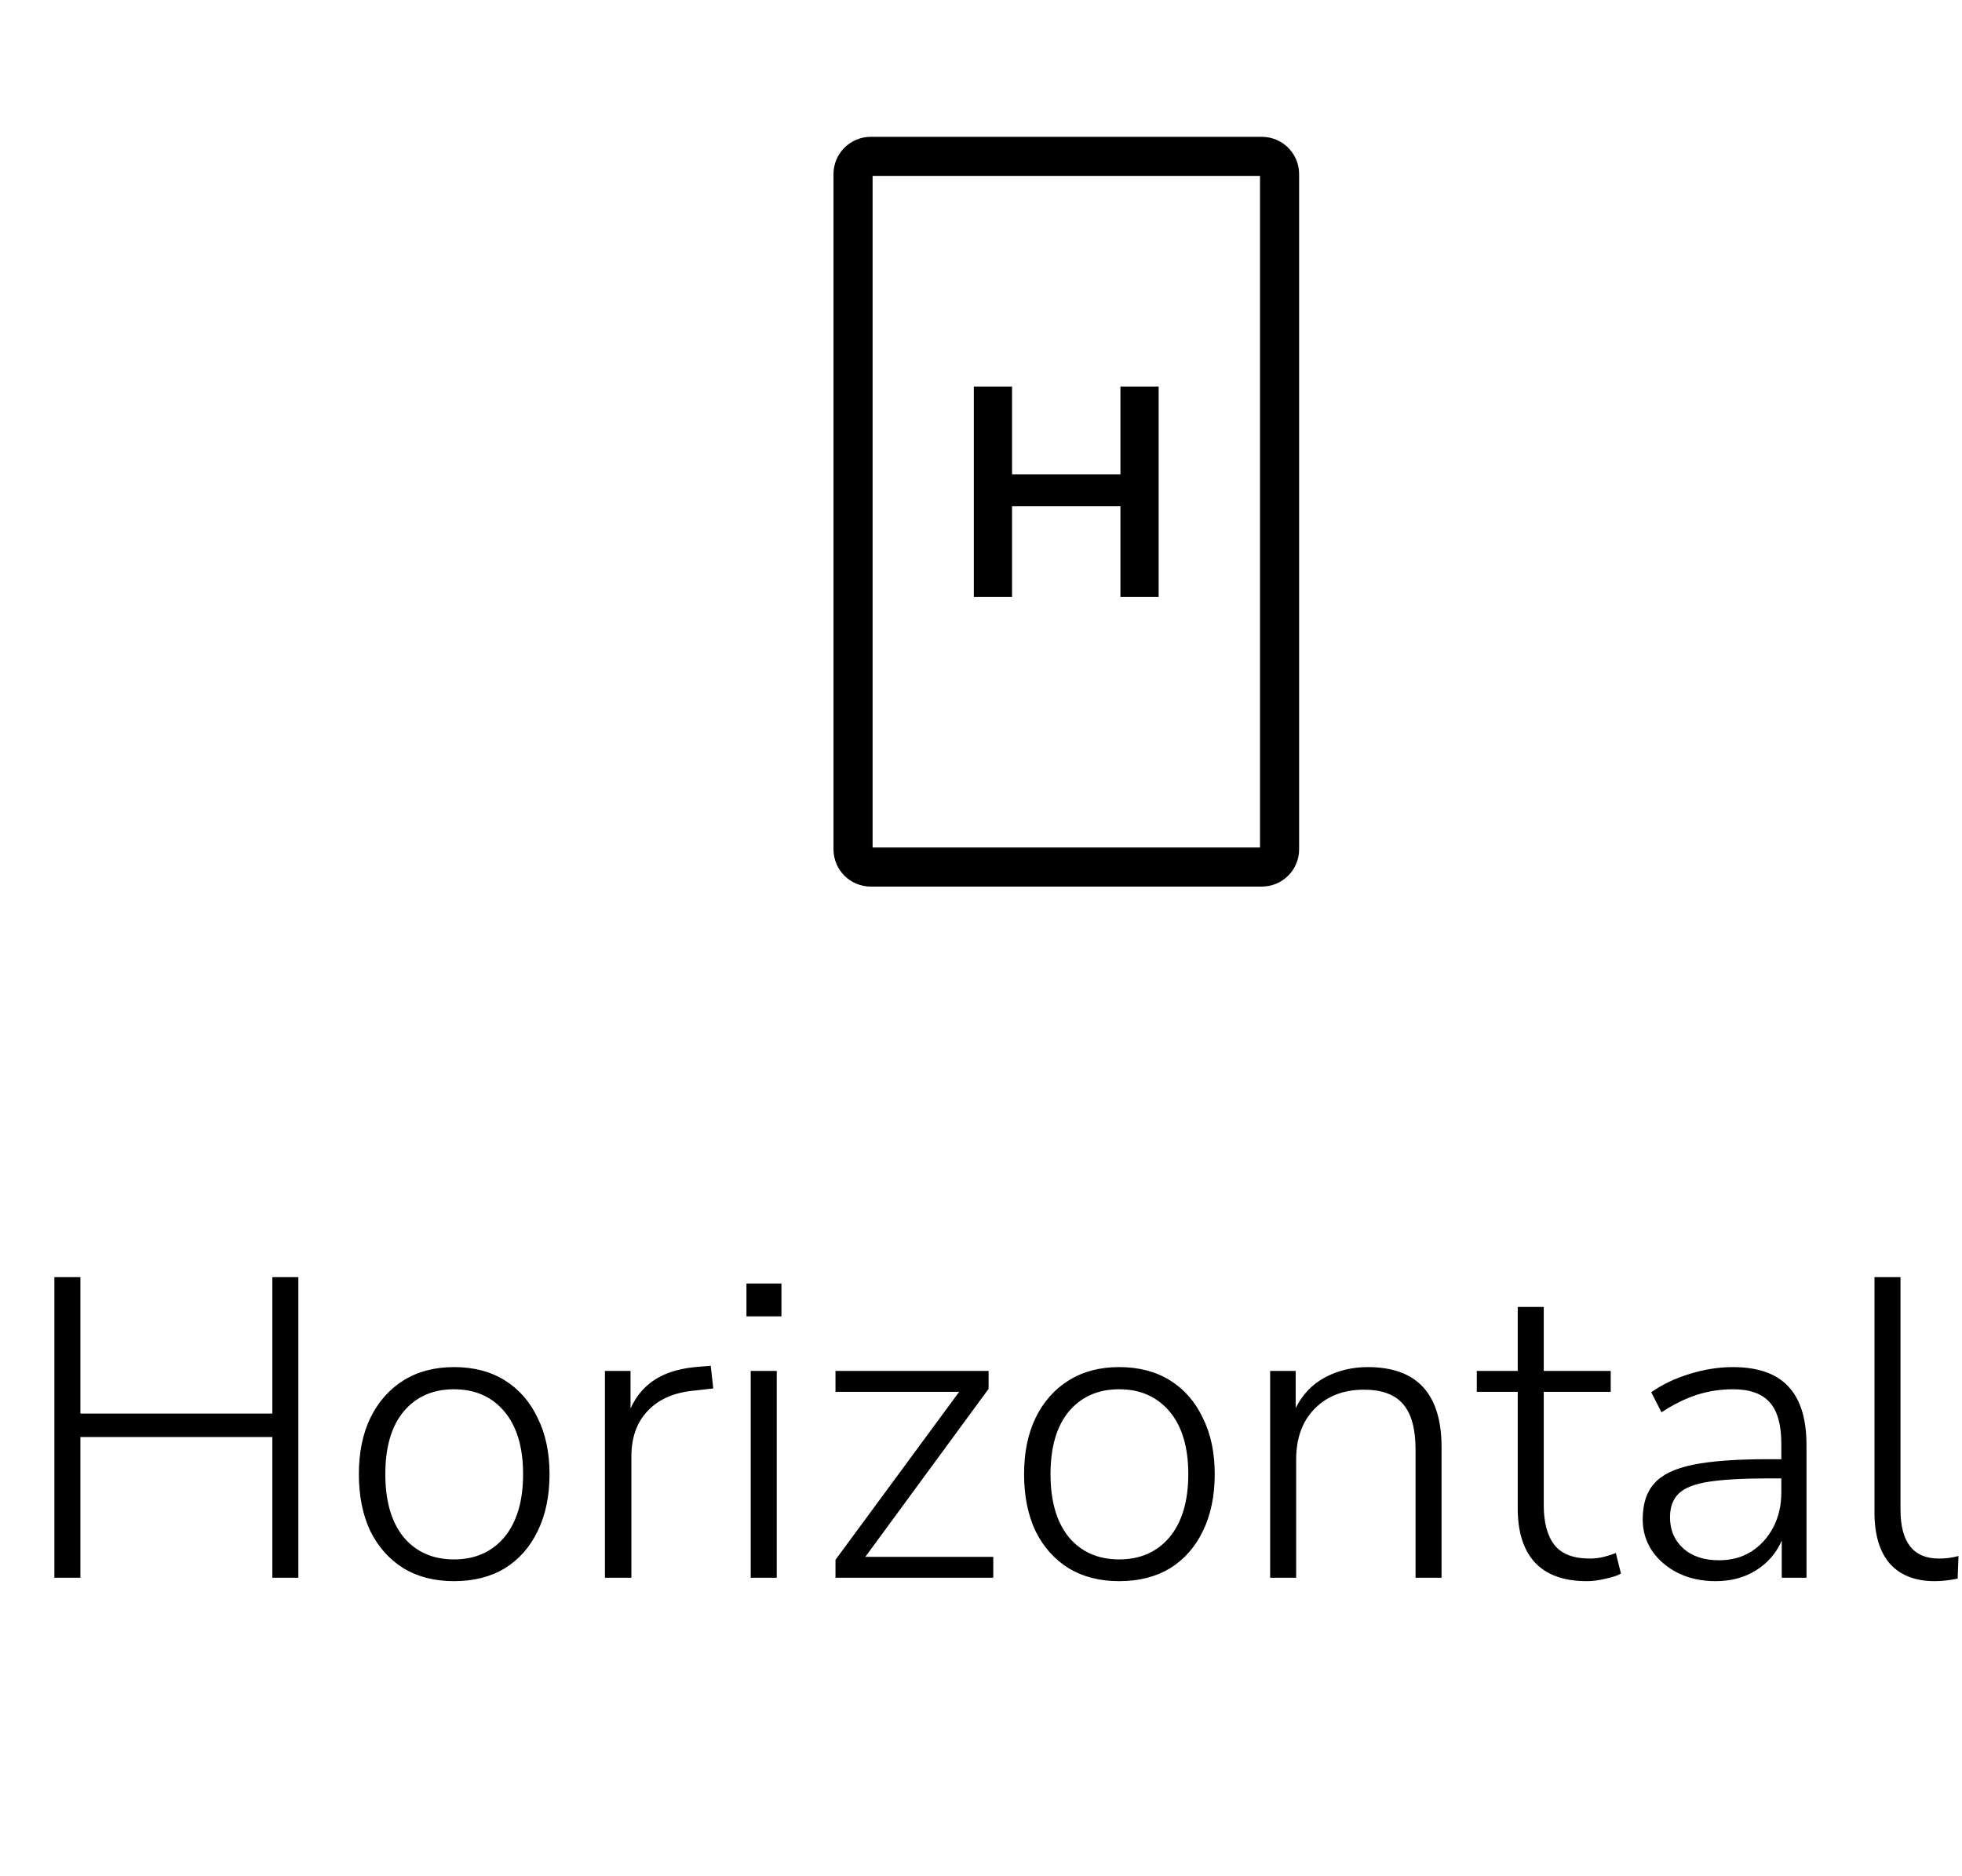 <svg width="46" height="44" viewBox="0 0 46 44" fill="none" xmlns="http://www.w3.org/2000/svg">
<path d="M1.275 37V29.95H1.885V33.15H6.385V29.95H6.995V37H6.385V33.7H1.885V37H1.275ZM10.644 37.08C10.191 37.08 9.797 36.98 9.464 36.78C9.131 36.573 8.871 36.283 8.684 35.91C8.504 35.53 8.414 35.083 8.414 34.57C8.414 34.063 8.504 33.623 8.684 33.25C8.871 32.87 9.131 32.577 9.464 32.37C9.797 32.163 10.191 32.06 10.644 32.06C11.104 32.06 11.501 32.163 11.834 32.37C12.167 32.577 12.424 32.87 12.604 33.25C12.791 33.623 12.884 34.063 12.884 34.57C12.884 35.083 12.791 35.53 12.604 35.91C12.424 36.283 12.167 36.573 11.834 36.78C11.501 36.98 11.104 37.08 10.644 37.08ZM10.644 36.57C11.137 36.57 11.531 36.397 11.824 36.05C12.117 35.697 12.264 35.203 12.264 34.57C12.264 33.937 12.117 33.447 11.824 33.1C11.531 32.753 11.137 32.58 10.644 32.58C10.151 32.58 9.757 32.753 9.464 33.1C9.177 33.447 9.034 33.937 9.034 34.57C9.034 35.203 9.177 35.697 9.464 36.05C9.757 36.397 10.151 36.57 10.644 36.57ZM14.183 37V32.15H14.783V33.03C14.923 32.723 15.126 32.49 15.393 32.33C15.659 32.17 15.999 32.077 16.413 32.05L16.663 32.03L16.723 32.56L16.293 32.61C15.819 32.65 15.453 32.807 15.193 33.08C14.933 33.347 14.803 33.707 14.803 34.16V37H14.183ZM17.501 30.87V30.1H18.321V30.87H17.501ZM17.601 37V32.15H18.211V37H17.601ZM19.588 37V36.58L22.488 32.64H19.588V32.15H23.178V32.57L20.288 36.51H23.288V37H19.588ZM26.24 37.08C25.786 37.08 25.393 36.98 25.06 36.78C24.726 36.573 24.466 36.283 24.28 35.91C24.1 35.53 24.01 35.083 24.01 34.57C24.01 34.063 24.1 33.623 24.28 33.25C24.466 32.87 24.726 32.577 25.06 32.37C25.393 32.163 25.786 32.06 26.24 32.06C26.7 32.06 27.096 32.163 27.43 32.37C27.763 32.577 28.02 32.87 28.2 33.25C28.386 33.623 28.48 34.063 28.48 34.57C28.48 35.083 28.386 35.53 28.2 35.91C28.02 36.283 27.763 36.573 27.43 36.78C27.096 36.98 26.7 37.08 26.24 37.08ZM26.24 36.57C26.733 36.57 27.126 36.397 27.42 36.05C27.713 35.697 27.86 35.203 27.86 34.57C27.86 33.937 27.713 33.447 27.42 33.1C27.126 32.753 26.733 32.58 26.24 32.58C25.746 32.58 25.353 32.753 25.06 33.1C24.773 33.447 24.63 33.937 24.63 34.57C24.63 35.203 24.773 35.697 25.06 36.05C25.353 36.397 25.746 36.57 26.24 36.57ZM29.779 37V32.15H30.378V33.02C30.538 32.7 30.768 32.46 31.069 32.3C31.369 32.14 31.702 32.06 32.069 32.06C33.222 32.06 33.798 32.687 33.798 33.94V37H33.188V33.99C33.188 33.51 33.092 33.157 32.898 32.93C32.705 32.703 32.398 32.59 31.979 32.59C31.498 32.59 31.112 32.74 30.819 33.04C30.532 33.333 30.389 33.73 30.389 34.23V37H29.779ZM37.204 37.08C36.664 37.08 36.258 36.933 35.984 36.64C35.718 36.347 35.584 35.927 35.584 35.38V32.64H34.624V32.15H35.584V30.65H36.194V32.15H37.764V32.64H36.194V35.3C36.194 35.707 36.278 36.017 36.444 36.23C36.611 36.443 36.888 36.55 37.274 36.55C37.388 36.55 37.498 36.537 37.604 36.51C37.711 36.483 37.804 36.453 37.884 36.42L38.004 36.9C37.931 36.947 37.814 36.987 37.654 37.02C37.494 37.06 37.344 37.08 37.204 37.08ZM40.224 37.08C39.897 37.08 39.604 37.017 39.344 36.89C39.09 36.763 38.887 36.59 38.734 36.37C38.587 36.15 38.514 35.903 38.514 35.63C38.514 35.27 38.604 34.99 38.784 34.79C38.964 34.583 39.267 34.437 39.694 34.35C40.12 34.263 40.707 34.22 41.454 34.22H41.764V33.86C41.764 33.413 41.674 33.09 41.494 32.89C41.314 32.683 41.027 32.58 40.634 32.58C40.34 32.58 40.057 32.623 39.784 32.71C39.517 32.797 39.24 32.933 38.954 33.12L38.714 32.65C38.967 32.47 39.267 32.327 39.614 32.22C39.961 32.113 40.297 32.06 40.624 32.06C41.211 32.06 41.644 32.21 41.924 32.51C42.211 32.81 42.354 33.27 42.354 33.89V37H41.774V36.13C41.641 36.43 41.437 36.663 41.164 36.83C40.897 36.997 40.584 37.08 40.224 37.08ZM40.304 36.59C40.59 36.59 40.84 36.523 41.054 36.39C41.274 36.25 41.447 36.06 41.574 35.82C41.7 35.58 41.764 35.307 41.764 35V34.67H41.464C40.864 34.67 40.394 34.697 40.054 34.75C39.721 34.803 39.487 34.897 39.354 35.03C39.221 35.163 39.154 35.347 39.154 35.58C39.154 35.88 39.257 36.123 39.464 36.31C39.67 36.497 39.95 36.59 40.304 36.59ZM45.358 37.08C44.905 37.08 44.555 36.943 44.308 36.67C44.068 36.39 43.948 35.99 43.948 35.47V29.95H44.558V35.4C44.558 36.167 44.858 36.55 45.458 36.55C45.625 36.55 45.778 36.53 45.918 36.49L45.898 37.02C45.705 37.06 45.525 37.08 45.358 37.08Z" fill="black"/>
<path d="M22.832 14V9.065H23.728V11.123H26.269V9.065H27.165V14H26.269V11.872H23.728V14H22.832Z" fill="black"/>
<path d="M20 19.917V4.083C20 3.853 20.186 3.667 20.417 3.667H29.583C29.814 3.667 30 3.853 30 4.083V19.917C30 20.147 29.814 20.333 29.583 20.333H20.417C20.186 20.333 20 20.147 20 19.917Z" stroke="black" stroke-width="0.917" stroke-linecap="round" stroke-linejoin="round"/>
</svg>

